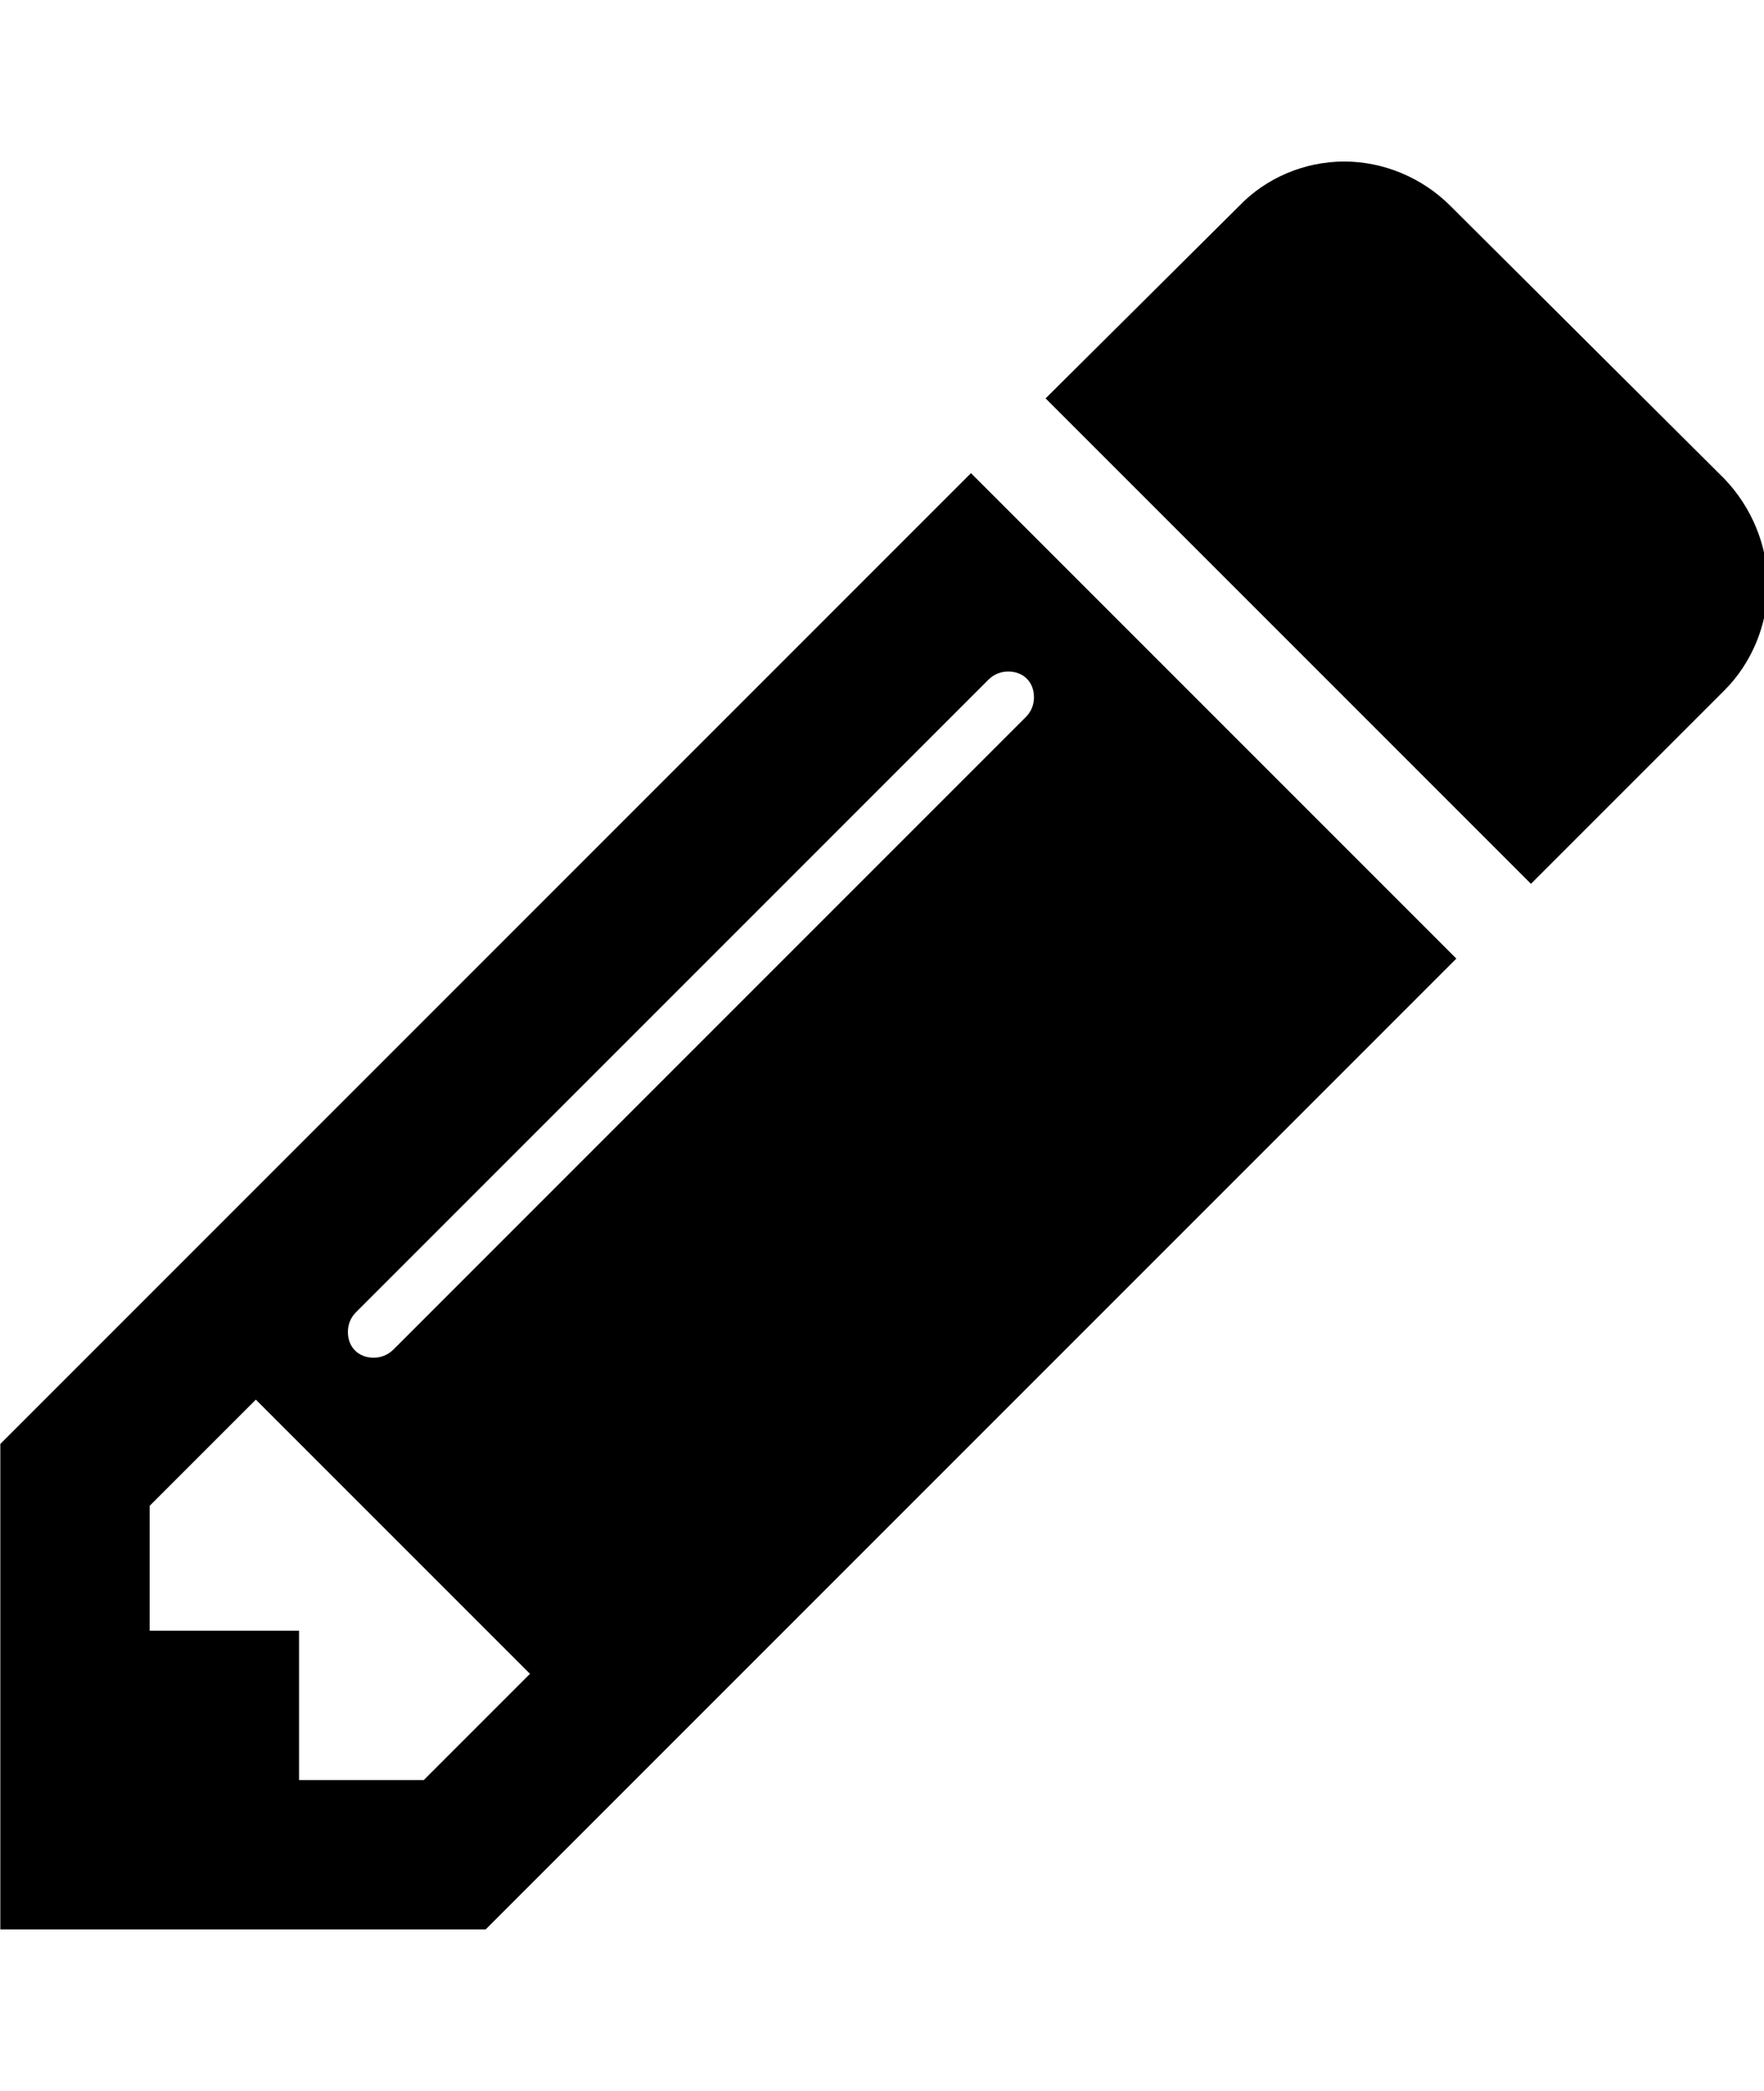 <!-- Generated by IcoMoon.io -->
<svg version="1.1" xmlns="http://www.w3.org/2000/svg" width="27" height="32" viewBox="0 0 27 32">
<title>pen</title>
<path d="M6.487 27.241l1.625-1.625-4.196-4.196-1.625 1.625v1.911h2.286v2.286h1.911zM15.826 10.67c0-0.232-0.161-0.393-0.393-0.393-0.107 0-0.214 0.036-0.304 0.125l-9.679 9.679c-0.089 0.089-0.125 0.196-0.125 0.304 0 0.232 0.161 0.393 0.393 0.393 0.107 0 0.214-0.036 0.304-0.125l9.679-9.679c0.089-0.089 0.125-0.196 0.125-0.304zM14.862 7.241l7.429 7.429-14.857 14.857h-7.429v-7.429zM27.058 8.955c0 0.607-0.25 1.196-0.661 1.607l-2.964 2.964-7.429-7.429 2.964-2.946c0.411-0.429 1-0.679 1.607-0.679s1.196 0.25 1.625 0.679l4.196 4.179c0.411 0.429 0.661 1.018 0.661 1.625z"></path>
</svg>
